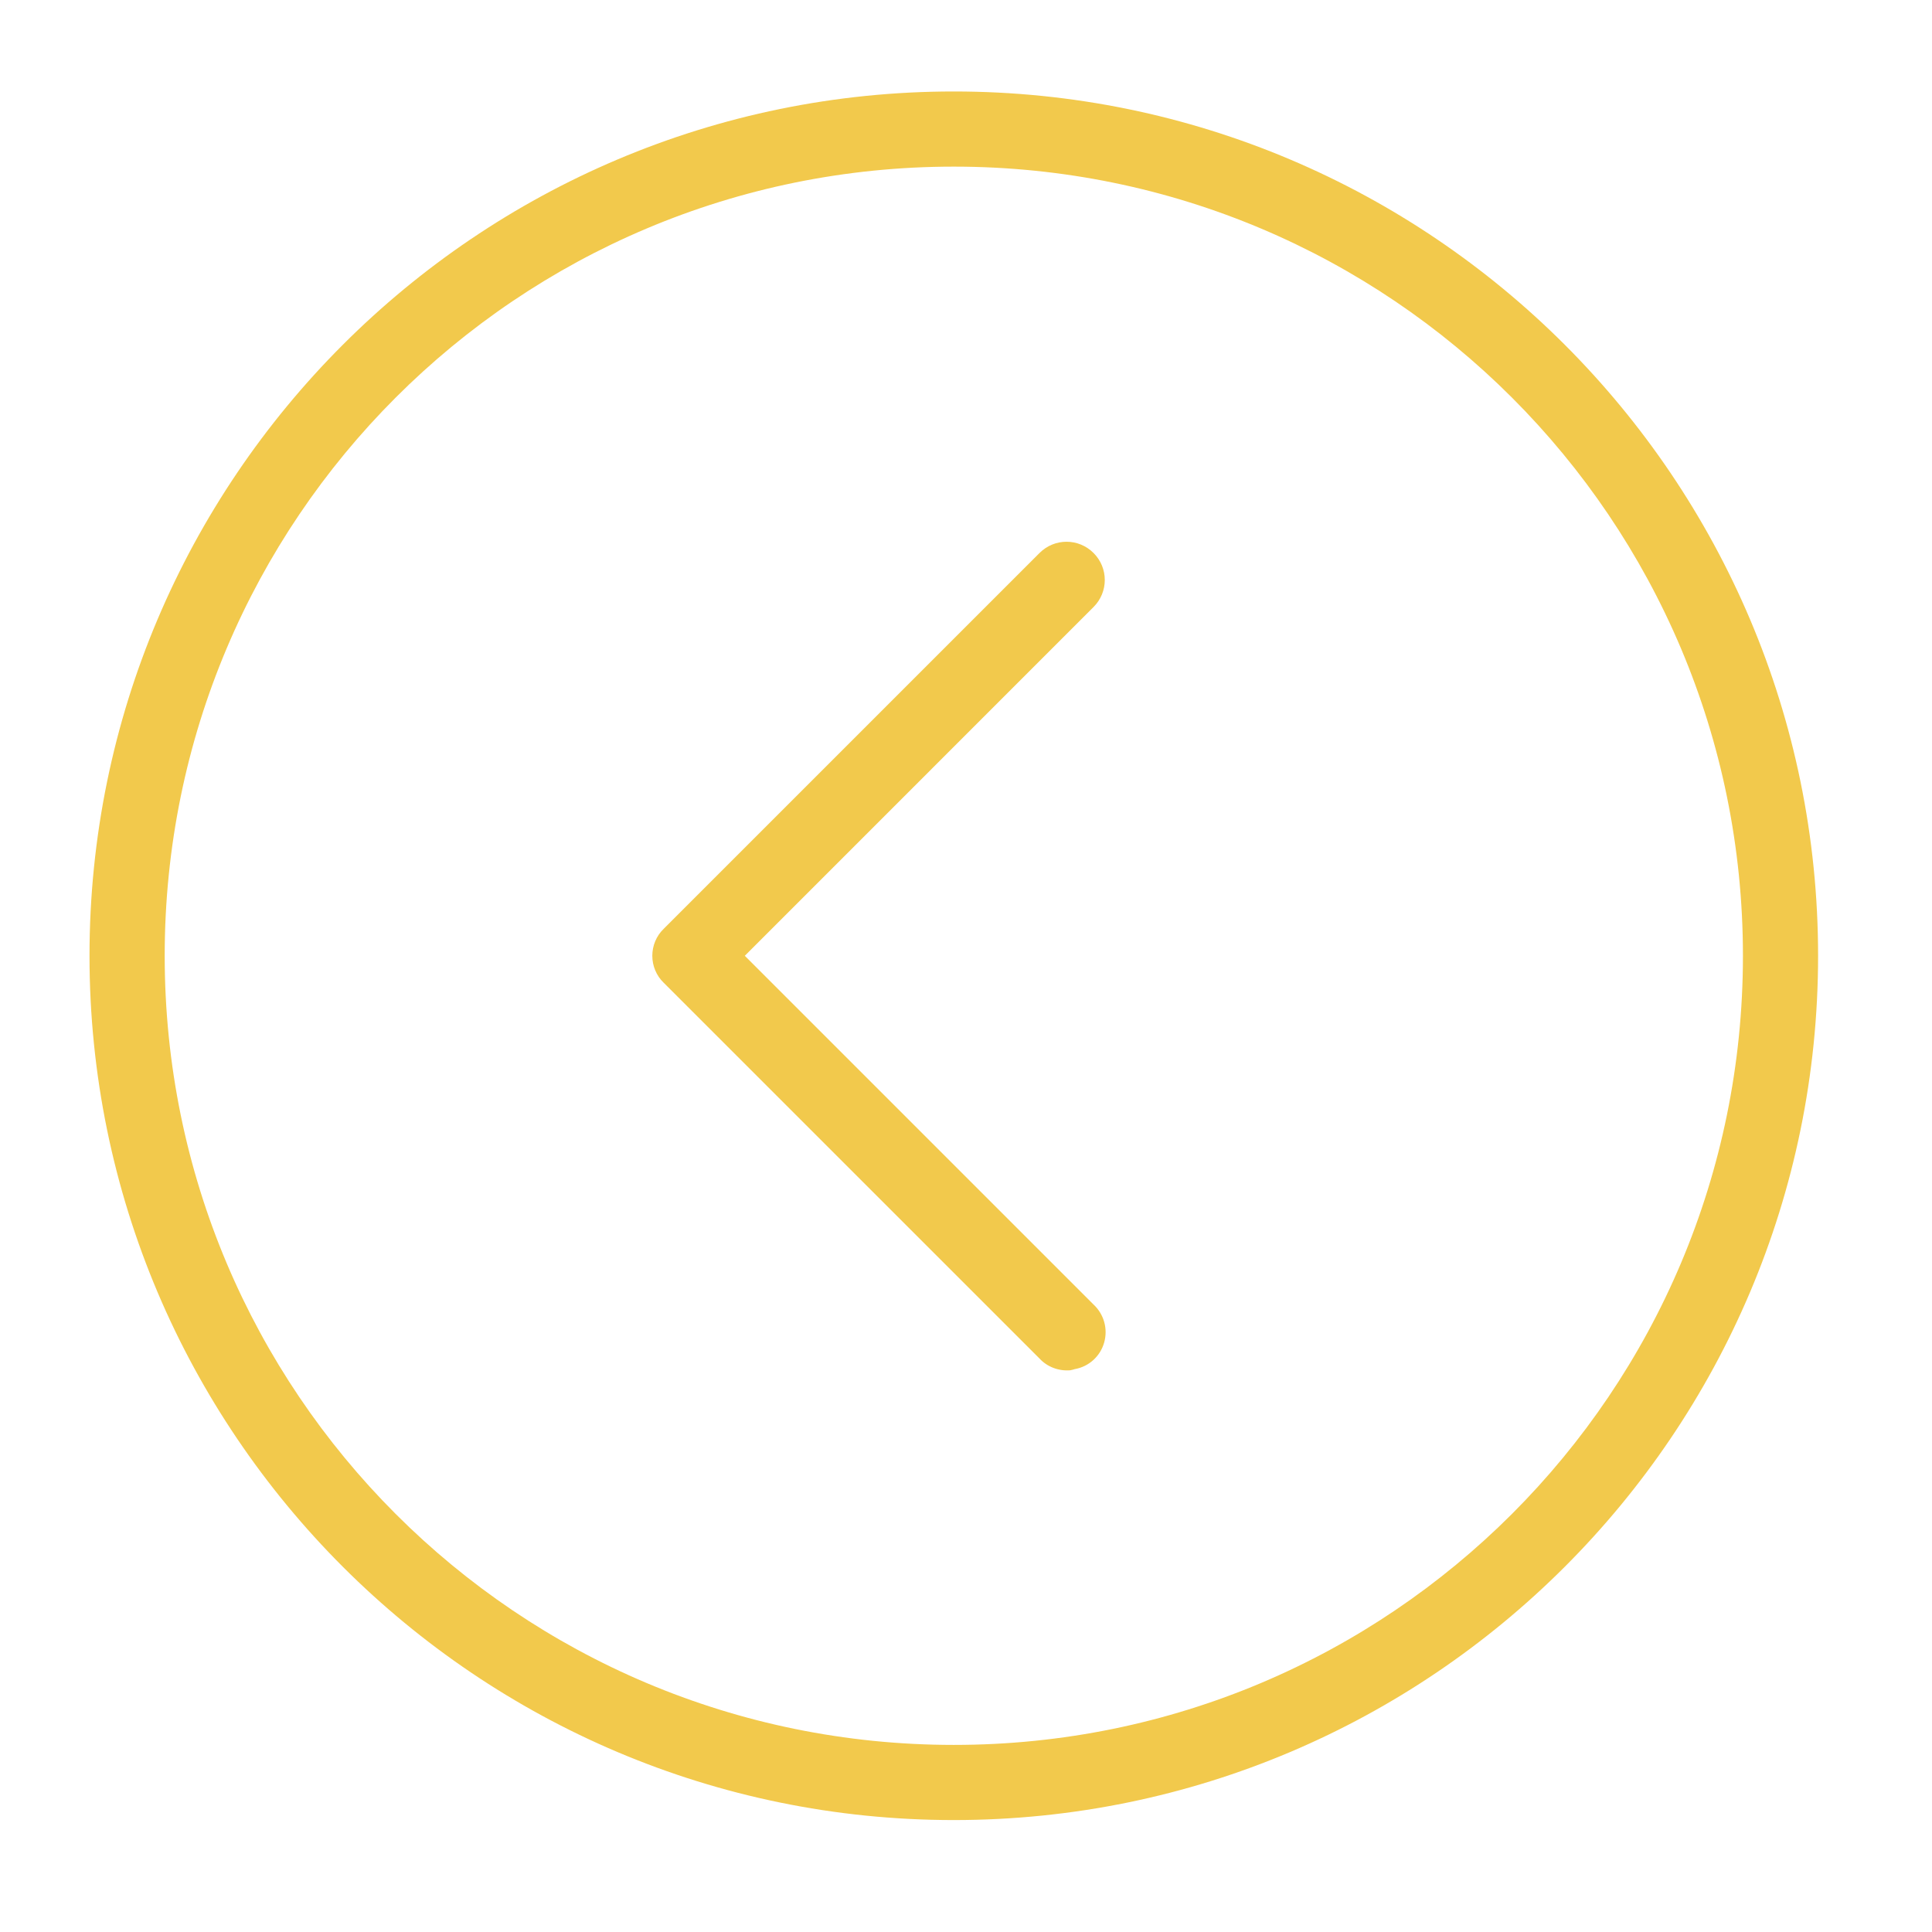 <svg width="49" height="49" viewBox="0 0 49 49" fill="none" xmlns="http://www.w3.org/2000/svg">
<path d="M24.191 46.161C36.287 46.161 46.111 36.336 46.111 24.241C46.111 12.145 36.287 2.32 24.191 2.32C12.095 2.32 2.27 12.145 2.27 24.241C2.27 36.336 12.095 46.161 24.191 46.161ZM24.191 44.255C13.126 44.255 4.177 35.305 4.177 24.241C4.177 13.176 13.126 4.226 24.191 4.226C35.255 4.226 44.205 13.176 44.205 24.241C44.205 35.305 35.255 44.255 24.191 44.255ZM27.139 34.754C27.18 34.747 27.221 34.736 27.259 34.724C27.616 34.661 27.903 34.401 28.003 34.054C28.104 33.704 27.999 33.332 27.735 33.086L18.89 24.241L27.735 15.395C28.115 15.015 28.115 14.405 27.735 14.025C27.355 13.645 26.745 13.645 26.365 14.025L16.834 23.556C16.648 23.734 16.544 23.984 16.544 24.241C16.544 24.498 16.648 24.747 16.834 24.926L26.365 34.456C26.562 34.669 26.849 34.776 27.139 34.754Z" fill="#F2C94C"/>
</svg>
